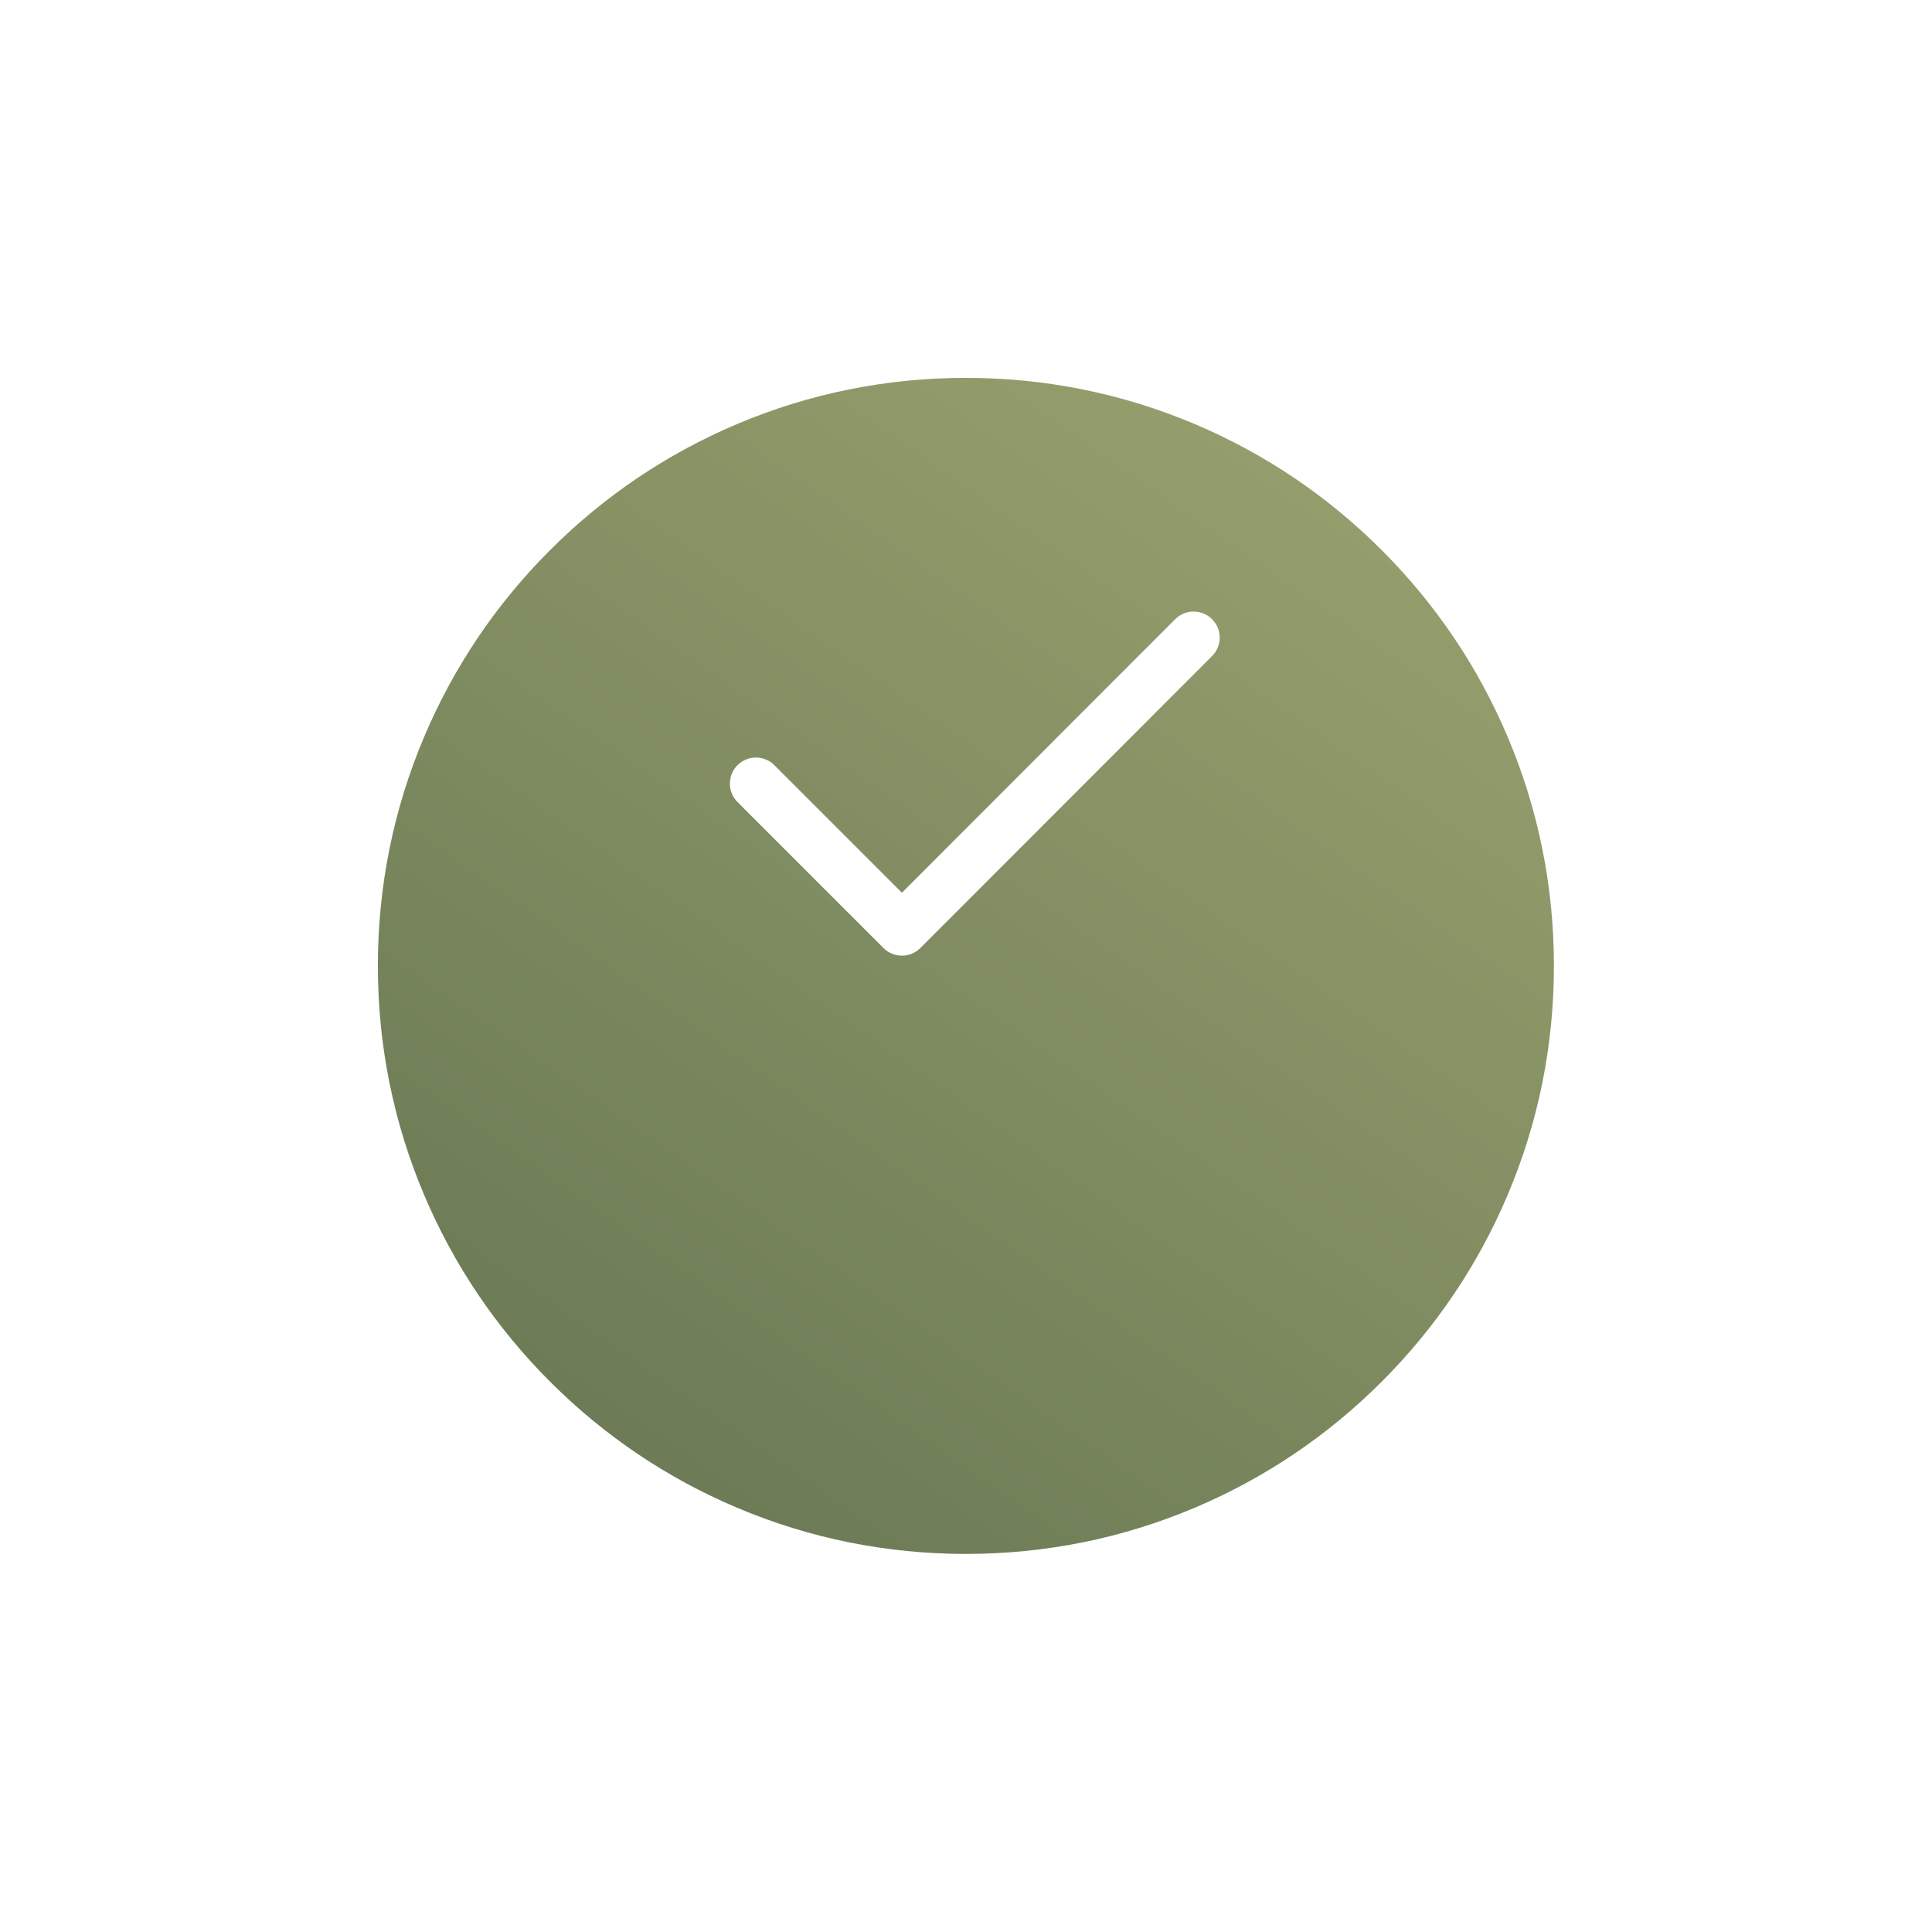 <svg xmlns="http://www.w3.org/2000/svg" xmlns:xlink="http://www.w3.org/1999/xlink" width="74.116" height="74.116" viewBox="0 0 74.116 74.116">
  <defs>
    <linearGradient id="linear-gradient" x1="0.902" y1="0.039" x2="-0.299" y2="1.759" gradientUnits="objectBoundingBox">
      <stop offset="0" stop-color="#99a26f"/>
      <stop offset="1" stop-color="#44583f"/>
    </linearGradient>
    <filter id="Path_2357" x="0" y="0" width="74.116" height="74.116" filterUnits="userSpaceOnUse">
      <feOffset dy="7" input="SourceAlpha"/>
      <feGaussianBlur stdDeviation="4.5" result="blur"/>
      <feFlood flood-opacity="0.161"/>
      <feComposite operator="in" in2="blur"/>
      <feComposite in="SourceGraphic"/>
    </filter>
  </defs>
  <g id="Group_1547" data-name="Group 1547" transform="translate(-965.384 -2253.874)">
    <g transform="matrix(1, 0, 0, 1, 965.38, 2253.87)" filter="url(#Path_2357)">
      <g id="Path_2357-2" data-name="Path 2357" transform="translate(13.5 6.5)" fill="url(#linear-gradient)">
        <path d="M 23.558 46.616 C 20.445 46.616 17.425 46.006 14.583 44.804 C 11.837 43.643 9.371 41.98 7.254 39.862 C 5.136 37.745 3.473 35.279 2.312 32.533 C 1.11 29.691 0.5 26.671 0.5 23.558 C 0.5 20.445 1.11 17.425 2.312 14.583 C 3.473 11.837 5.136 9.371 7.254 7.254 C 9.371 5.136 11.837 3.473 14.583 2.312 C 17.425 1.11 20.445 0.5 23.558 0.5 C 26.671 0.5 29.691 1.11 32.533 2.312 C 35.279 3.473 37.745 5.136 39.862 7.254 C 41.98 9.371 43.643 11.837 44.804 14.583 C 46.006 17.425 46.616 20.445 46.616 23.558 C 46.616 26.671 46.006 29.691 44.804 32.533 C 43.643 35.279 41.98 37.745 39.862 39.862 C 37.745 41.98 35.279 43.643 32.533 44.804 C 29.691 46.006 26.671 46.616 23.558 46.616 Z" stroke="none"/>
        <path d="M 23.558 1 C 20.512 1 17.558 1.596 14.778 2.772 C 12.092 3.908 9.679 5.535 7.607 7.607 C 5.535 9.679 3.908 12.092 2.772 14.778 C 1.596 17.558 1 20.512 1 23.558 C 1 26.604 1.596 29.558 2.772 32.338 C 3.908 35.024 5.535 37.437 7.607 39.509 C 9.679 41.581 12.092 43.208 14.778 44.344 C 17.558 45.52 20.512 46.116 23.558 46.116 C 26.604 46.116 29.558 45.52 32.338 44.344 C 35.024 43.208 37.437 41.581 39.509 39.509 C 41.581 37.437 43.208 35.024 44.344 32.338 C 45.52 29.558 46.116 26.604 46.116 23.558 C 46.116 20.512 45.52 17.558 44.344 14.778 C 43.208 12.092 41.581 9.679 39.509 7.607 C 37.437 5.535 35.024 3.908 32.338 2.772 C 29.558 1.596 26.604 1 23.558 1 M 23.558 3.814697265625e-06 C 36.569 3.814697265625e-06 47.116 10.547 47.116 23.558 C 47.116 36.569 36.569 47.116 23.558 47.116 C 10.547 47.116 3.814697265625e-06 36.569 3.814697265625e-06 23.558 C 3.814697265625e-06 10.547 10.547 3.814697265625e-06 23.558 3.814697265625e-06 Z" stroke="none" fill="#fff"/>
      </g>
    </g>
    <path id="Path_2358" data-name="Path 2358" d="M12,18.6l5.6,5.6L28.79,13" transform="translate(982.384 2265.335)" fill="none" stroke="#fff" stroke-linecap="round" stroke-linejoin="round" stroke-width="2"/>
  </g>
</svg>
